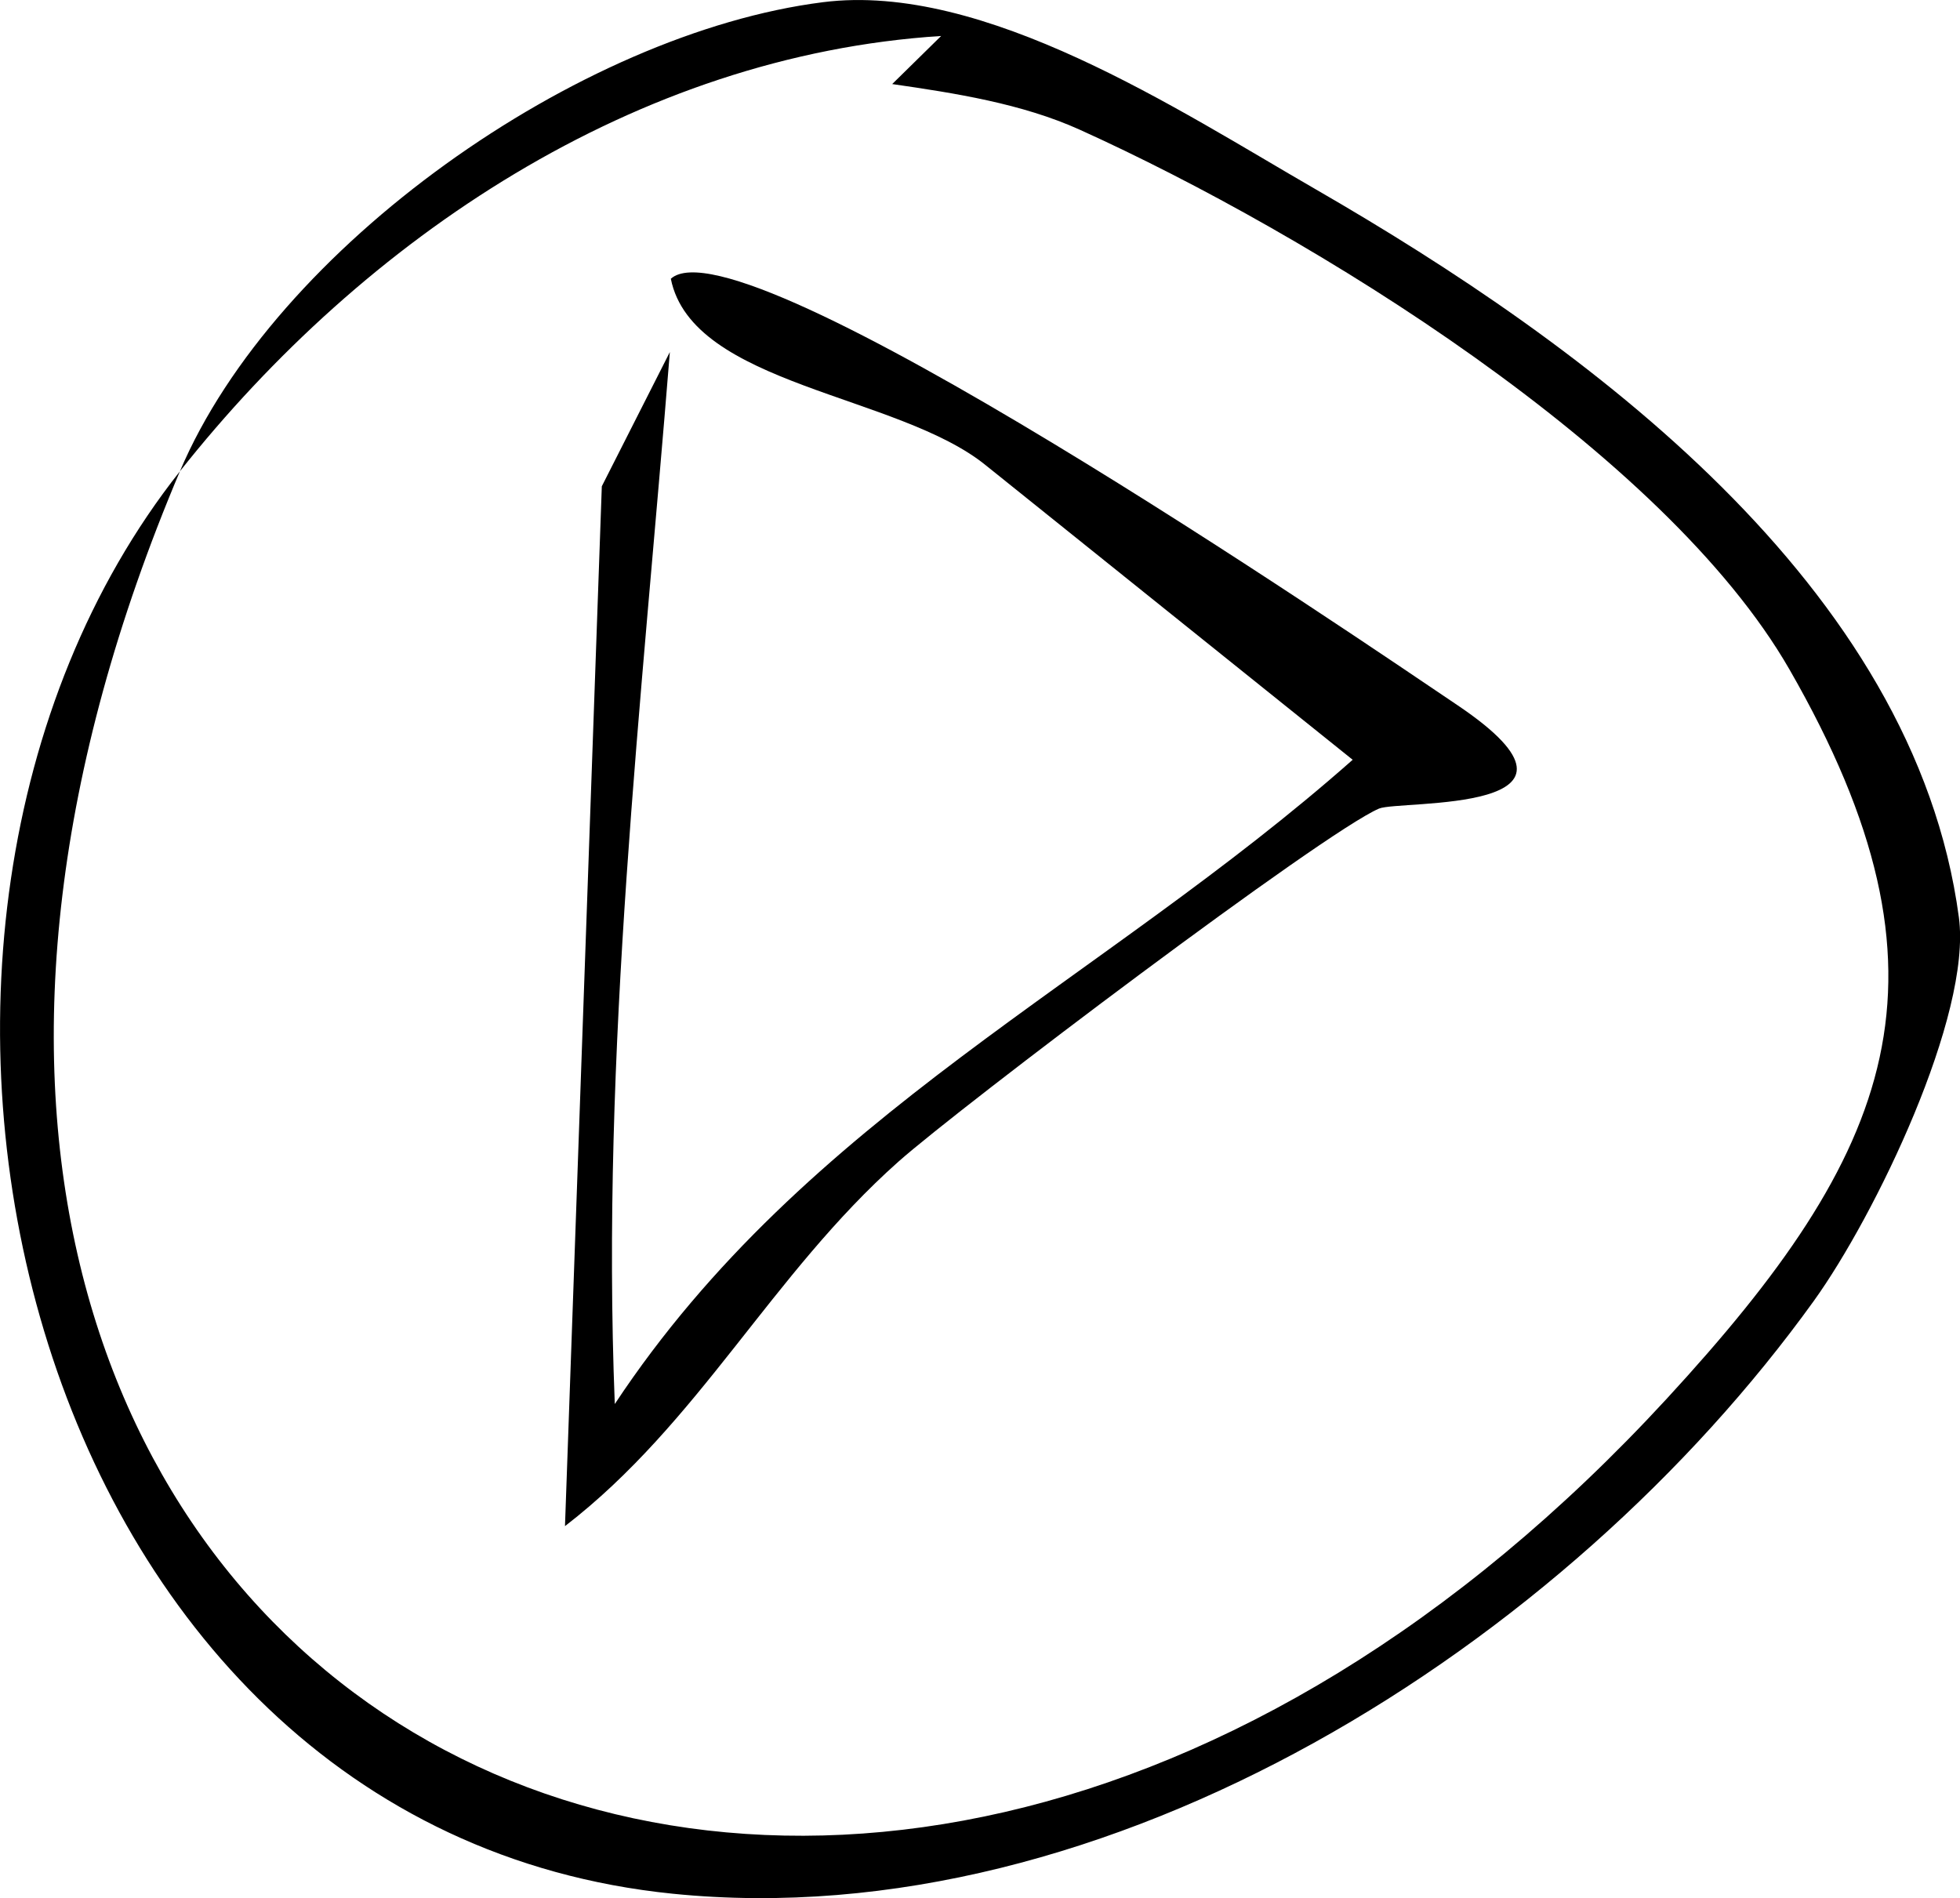 <?xml version="1.0" encoding="UTF-8"?>
<svg id="Lag_2" data-name="Lag 2" xmlns="http://www.w3.org/2000/svg" viewBox="0 0 160.17 155.12">
  <g id="Lag_1-2" data-name="Lag 1">
    <path d="M14.7,38.52C22.47,20.18,47.34,2.7,67.25.18c13.18-1.67,29.05,8.82,40.25,15.28,21.99,12.69,48.96,32.32,52.58,59.52,1.06,8-6.86,24.4-11.86,31.34-20.22,28.09-57.6,52.04-93.24,48.44C1.49,149.35-15.12,76.24,14.7,38.52c-41.71,98.49,52.14,151.11,121.52,75.77,18.51-20.1,24.5-34.36,10.02-59.57-10.22-17.8-39.09-35.56-57.98-44.11-4.75-2.15-10.23-3-15.35-3.74l4-3.93c-24.94,1.59-47.12,16.5-62.22,35.59Z"/>
    <path d="M46.17,124.72l3.01-84.98,5.56-10.97c-2.29,28.58-5.64,57.14-4.5,85.97,15.6-23.59,39.76-34.48,60.3-52.65l-29.95-24.04c-7.14-5.84-24.02-6.54-25.77-15.27,5.7-5.13,56,29.27,64.3,34.86,13.24,8.93-4.74,7.72-6.43,8.44-4.57,1.96-34.2,24.35-39.28,28.86-10.37,9.22-16.29,21.34-27.23,29.77Z"/>
  </g>
</svg>